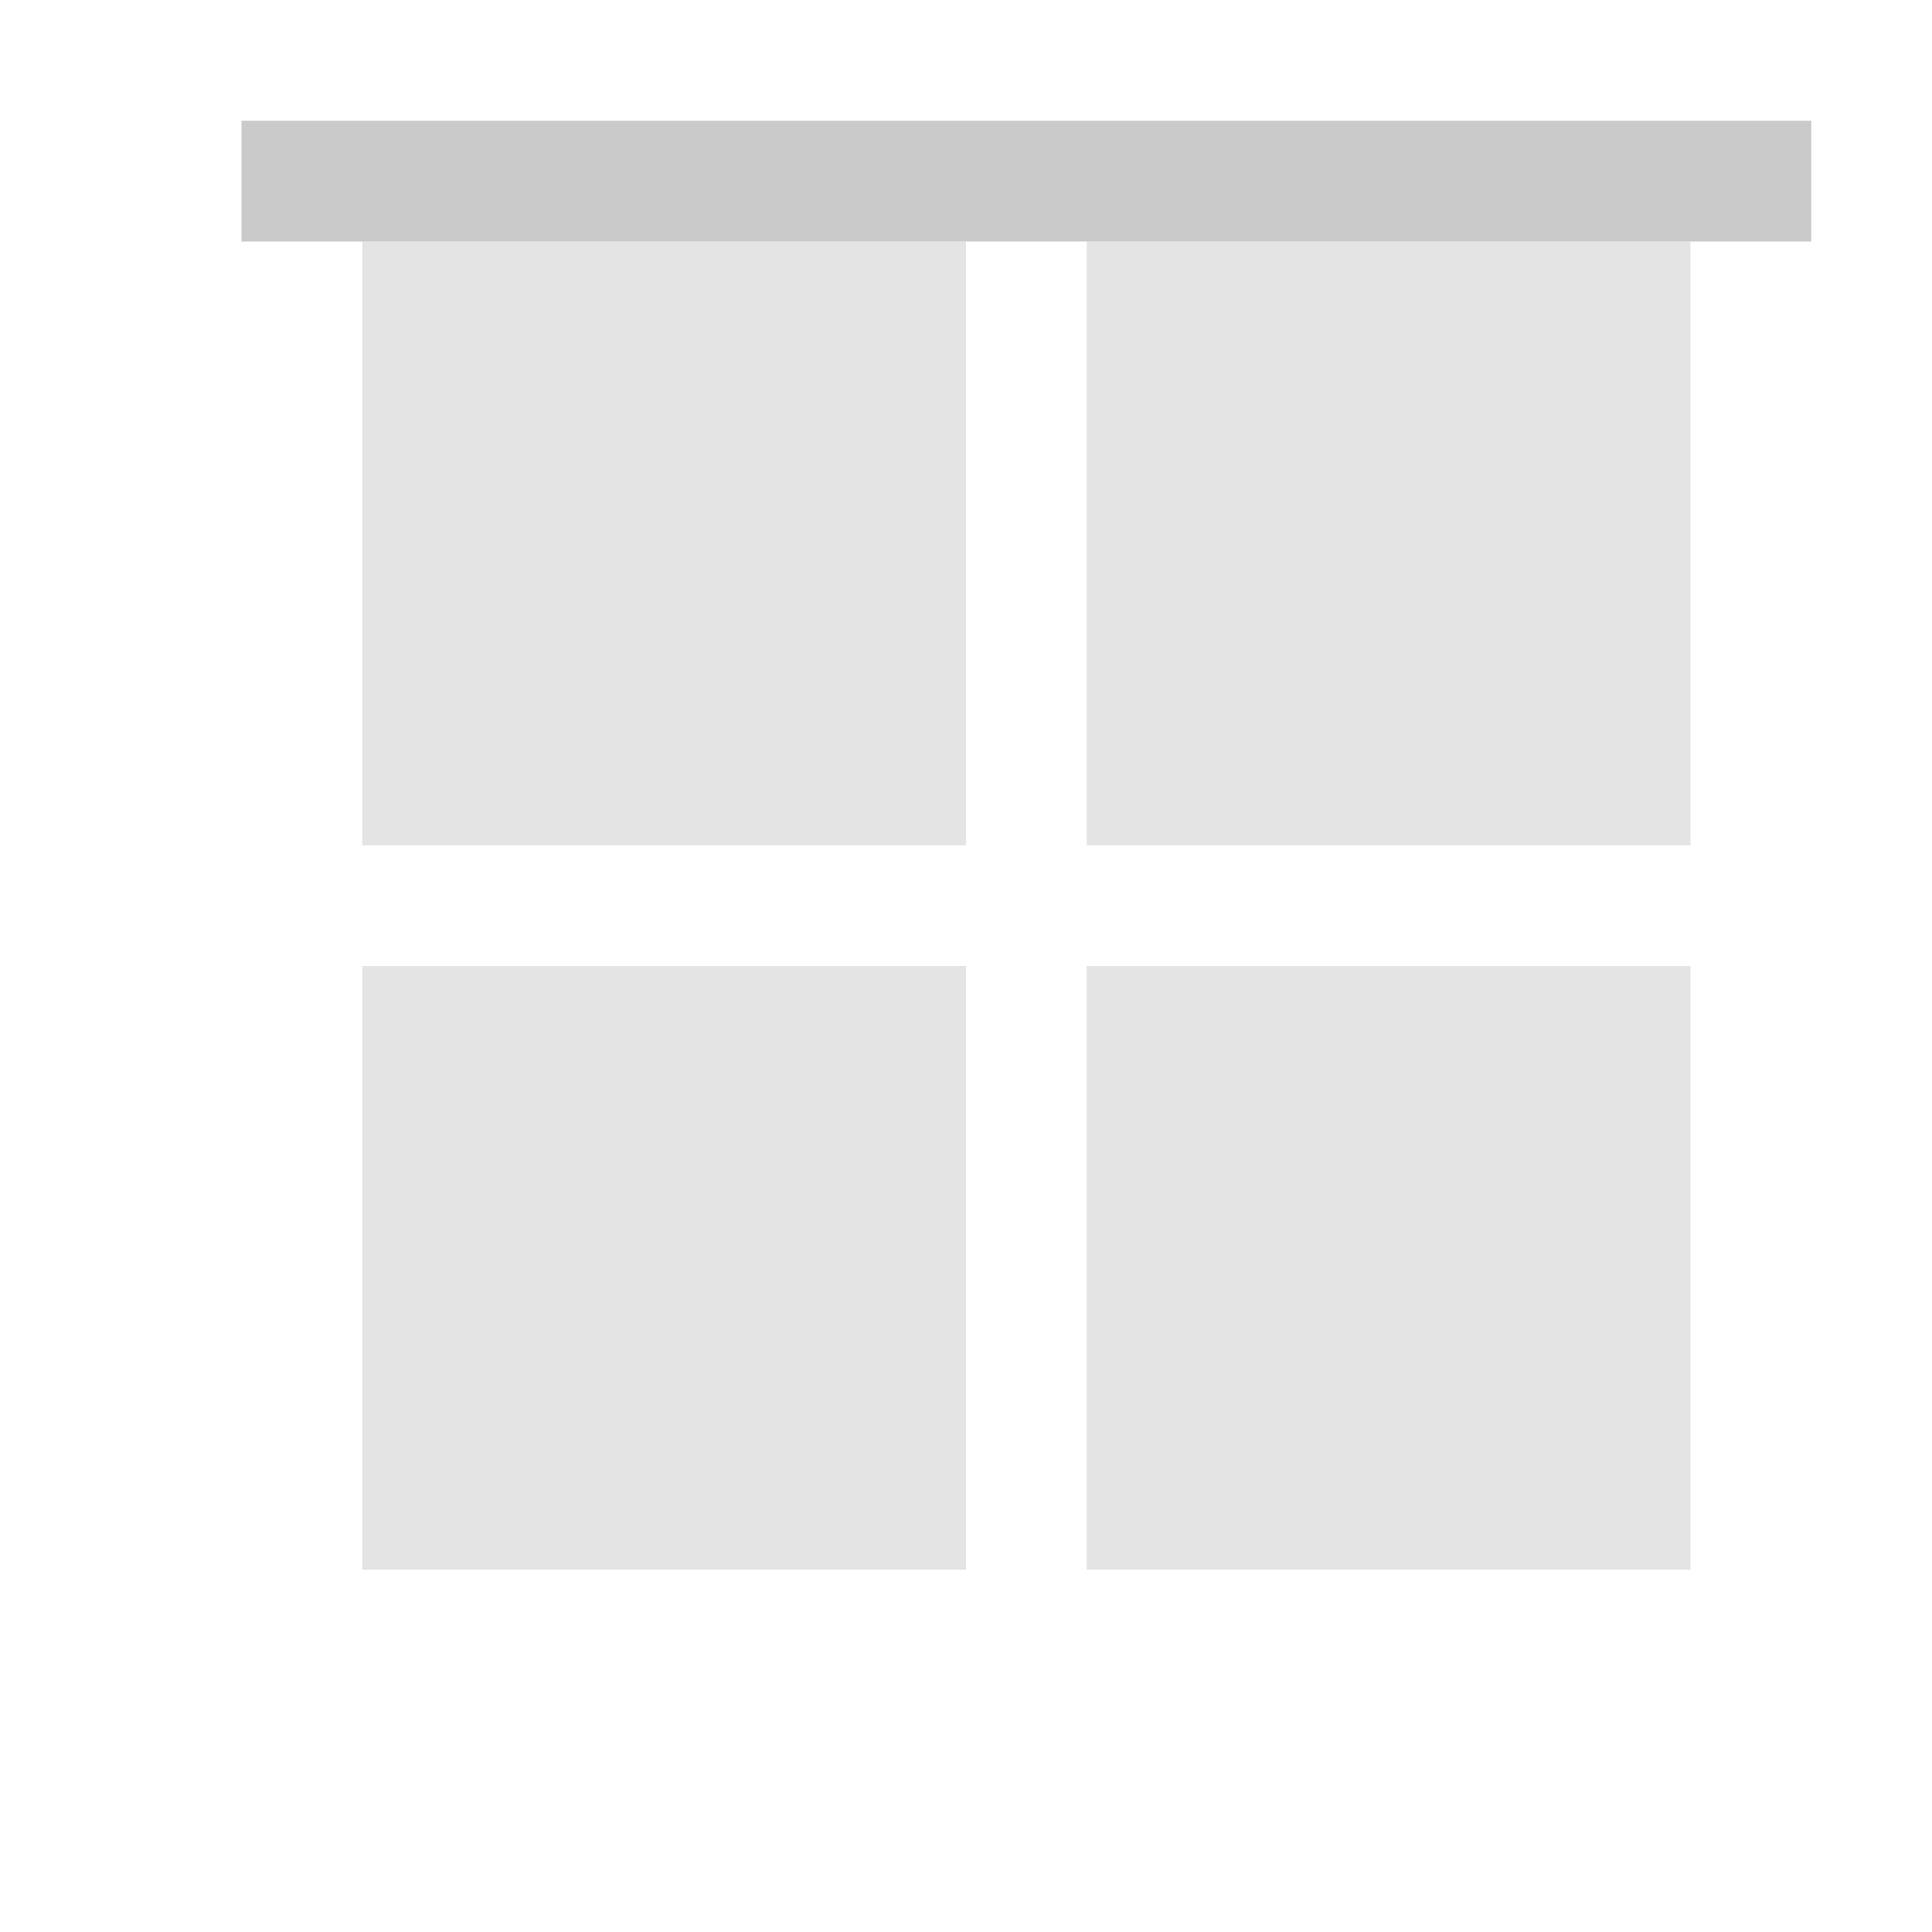 <!DOCTYPE svg>
<svg version="1.1" viewBox="0 0 16 16" xmlns="http://www.w3.org/2000/svg">
    <defs>
        <style type="text/css" id="current-color-scheme">
            .ColorScheme-Text {
                color:#cacaca;
            }
        </style>
    </defs>
    <path d="M 2 2 L 15 2 L 15 1 L 2 1 L 2 2 Z" class="ColorScheme-Text" style="fill:currentColor; fill-opacity:1; stroke:none"/>
    <path d="M 14 13 L 14 8 L 9 8 L 9 13 L 14 13 Z M 8 13 L 8 8 L 3 8 L 3 13 L 8 13 Z M 14 7 L 14 2 L 9 2 L 9 7 L 14 7 Z M 8 7 L 8 2 L 3 2 L 3 7 L 8 7 Z" class="ColorScheme-Text" style="fill:currentColor; fill-opacity:0.5; stroke:none"/>
</svg>
